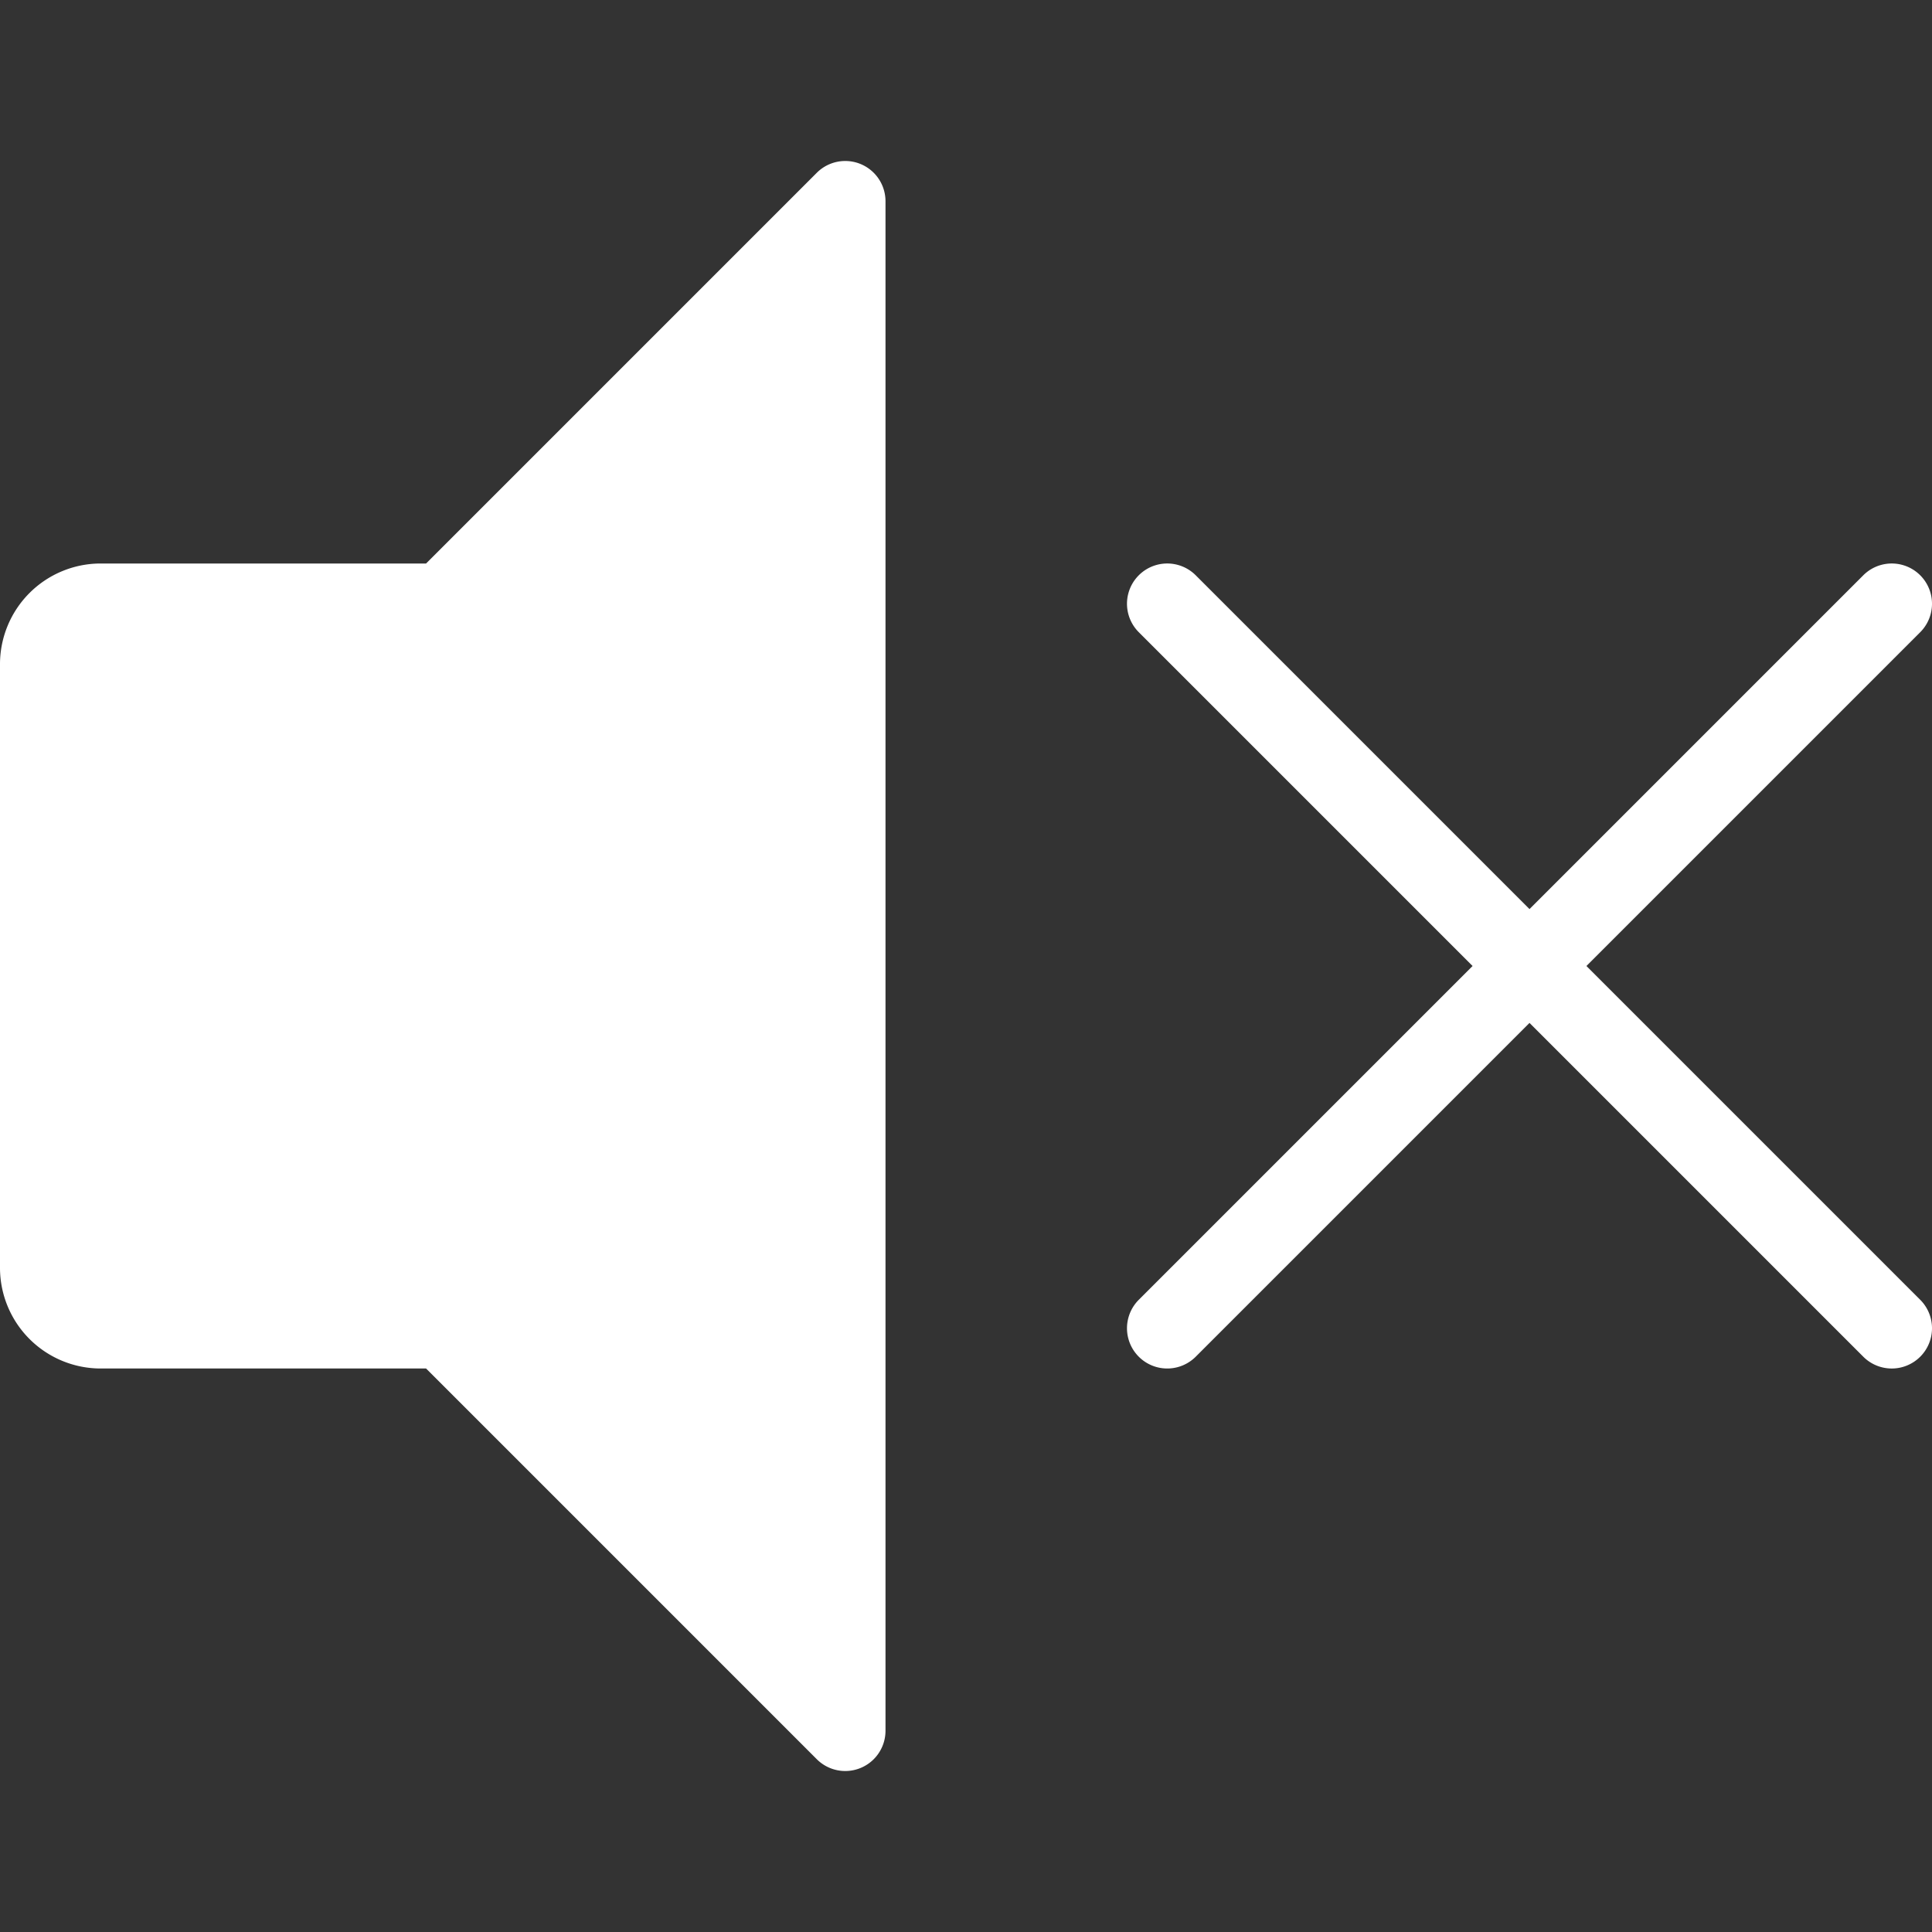 <?xml version="1.0" standalone="no"?><!DOCTYPE svg PUBLIC "-//W3C//DTD SVG 1.1//EN" "http://www.w3.org/Graphics/SVG/1.1/DTD/svg11.dtd"><svg t="1651910878508" class="icon" viewBox="0 0 1024 1024" version="1.1" xmlns="http://www.w3.org/2000/svg" p-id="5161" xmlns:xlink="http://www.w3.org/1999/xlink" width="22" height="22"><rect x="0" y="0" width="1024" height="1024" fill="#333333" stroke="none"/><defs><style type="text/css">@font-face { font-family: feedback-iconfont; src: url("//at.alicdn.com/t/font_1031158_u69w8yhxdu.woff2?t=1630033759944") format("woff2"), url("//at.alicdn.com/t/font_1031158_u69w8yhxdu.woff?t=1630033759944") format("woff"), url("//at.alicdn.com/t/font_1031158_u69w8yhxdu.ttf?t=1630033759944") format("truetype"); }
</style></defs><path d="M469.333 106.667v810.667a21.333 21.333 0 0 1-36.42 15.087L225.833 725.333H53.333a53.393 53.393 0 0 1-53.333-53.333V352a53.393 53.393 0 0 1 53.333-53.333h172.5l207.08-207.087A21.333 21.333 0 0 1 469.333 106.667z m548.42 612.42a21.333 21.333 0 0 0 0-30.173L840.833 512l176.92-176.913a21.333 21.333 0 1 0-30.173-30.173L810.667 481.833 633.753 304.913a21.333 21.333 0 0 0-30.173 30.173L780.5 512l-176.92 176.913a21.333 21.333 0 0 0 30.173 30.173L810.667 542.167l176.913 176.92a21.333 21.333 0 0 0 30.173 0z" fill="#ffffff" p-id="5162"></path></svg>